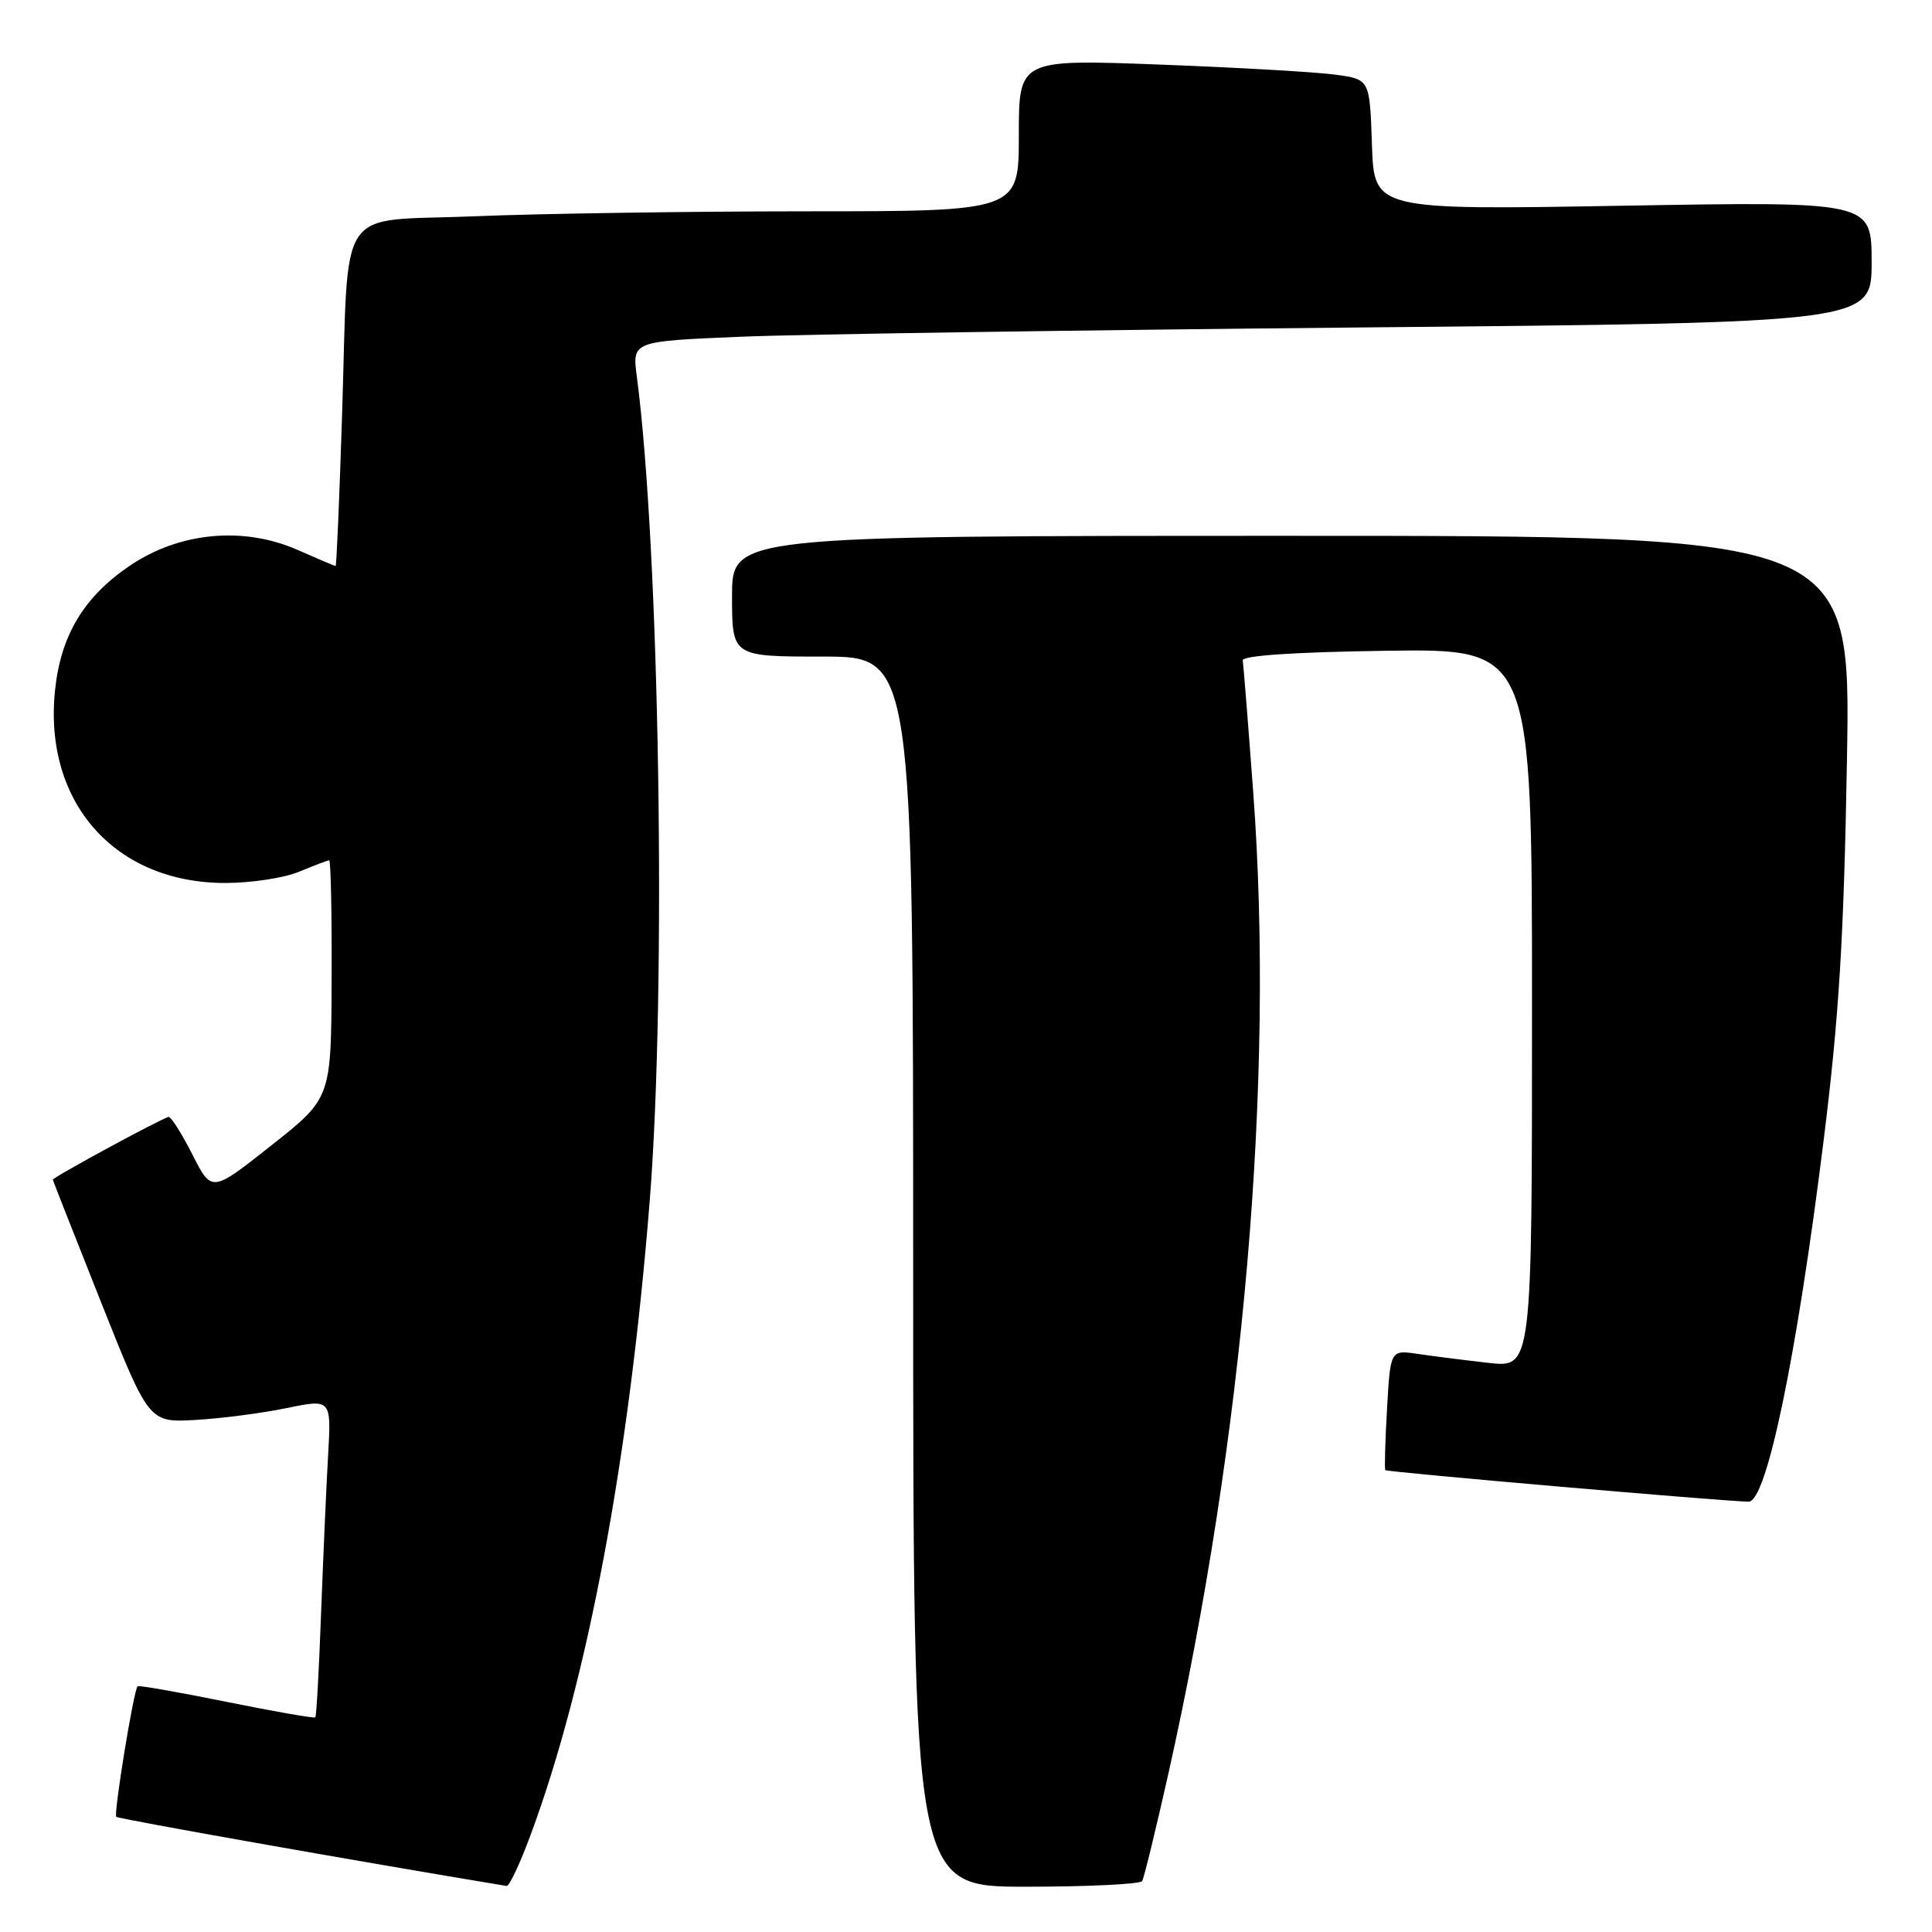 <?xml version="1.0" encoding="UTF-8" standalone="no"?>
<!DOCTYPE svg PUBLIC "-//W3C//DTD SVG 1.1//EN" "http://www.w3.org/Graphics/SVG/1.1/DTD/svg11.dtd" >
<svg xmlns="http://www.w3.org/2000/svg" xmlns:xlink="http://www.w3.org/1999/xlink" version="1.1" viewBox="0 0 256 256">
 <g >
 <path fill="currentColor"
d=" M 70.32 243.10 C 77.84 222.83 83.38 193.30 86.10 159.00 C 88.32 130.89 87.41 72.90 84.38 49.86 C 83.77 45.22 83.77 45.22 98.14 44.62 C 106.04 44.29 142.99 43.74 180.25 43.39 C 248.00 42.76 248.00 42.76 248.00 34.73 C 248.00 26.69 248.00 26.69 215.04 27.26 C 182.08 27.83 182.08 27.83 181.79 19.17 C 181.50 10.52 181.50 10.52 177.00 9.90 C 174.53 9.55 164.06 8.95 153.75 8.56 C 135.00 7.85 135.00 7.85 135.00 17.92 C 135.00 28.00 135.00 28.00 106.75 28.00 C 91.21 28.01 71.46 28.30 62.84 28.66 C 44.26 29.43 46.25 26.42 45.32 55.23 C 44.97 66.10 44.59 75.00 44.47 75.00 C 44.35 75.00 42.11 74.05 39.49 72.89 C 32.26 69.69 23.74 70.50 17.14 75.00 C 11.07 79.14 8.04 84.22 7.29 91.49 C 5.76 106.31 15.21 117.00 29.85 117.00 C 33.27 117.00 37.68 116.33 39.65 115.50 C 41.63 114.68 43.41 114.00 43.62 114.00 C 43.83 114.00 43.98 121.09 43.94 129.75 C 43.89 145.50 43.89 145.50 35.97 151.76 C 28.05 158.03 28.05 158.03 25.51 153.01 C 24.11 150.26 22.69 148.00 22.36 148.00 C 21.74 148.00 7.00 155.99 7.00 156.32 C 7.01 156.42 9.87 163.70 13.37 172.50 C 19.73 188.50 19.73 188.50 25.88 188.15 C 29.26 187.96 34.70 187.26 37.97 186.58 C 43.91 185.36 43.91 185.36 43.47 192.93 C 43.23 197.09 42.82 206.53 42.54 213.89 C 42.27 221.26 41.93 227.41 41.78 227.56 C 41.62 227.71 36.33 226.78 30.00 225.50 C 23.68 224.22 18.38 223.29 18.23 223.44 C 17.71 223.96 15.03 240.37 15.41 240.74 C 15.69 241.02 47.50 246.65 67.13 249.90 C 67.48 249.95 68.92 246.90 70.32 243.10 Z  M 151.34 249.25 C 151.59 248.84 153.15 242.43 154.82 235.00 C 164.82 190.29 168.90 143.21 166.06 104.99 C 165.39 95.93 164.76 88.06 164.67 87.51 C 164.56 86.87 171.52 86.40 183.75 86.23 C 203.00 85.96 203.00 85.96 203.00 133.59 C 203.00 181.23 203.00 181.23 197.25 180.59 C 194.09 180.23 189.86 179.70 187.86 179.40 C 184.23 178.86 184.23 178.86 183.79 186.68 C 183.54 190.98 183.44 194.64 183.56 194.80 C 183.74 195.06 228.24 198.92 231.70 198.98 C 234.07 199.02 238.05 179.91 241.62 151.28 C 243.68 134.78 244.32 124.37 244.73 100.75 C 245.25 71.00 245.25 71.00 171.12 71.00 C 97.00 71.00 97.00 71.00 97.00 79.00 C 97.00 87.00 97.00 87.00 109.00 87.00 C 121.00 87.00 121.00 87.00 121.00 168.50 C 121.00 250.00 121.00 250.00 135.94 250.00 C 144.16 250.00 151.09 249.66 151.34 249.25 Z "/>
</g>
</svg>
